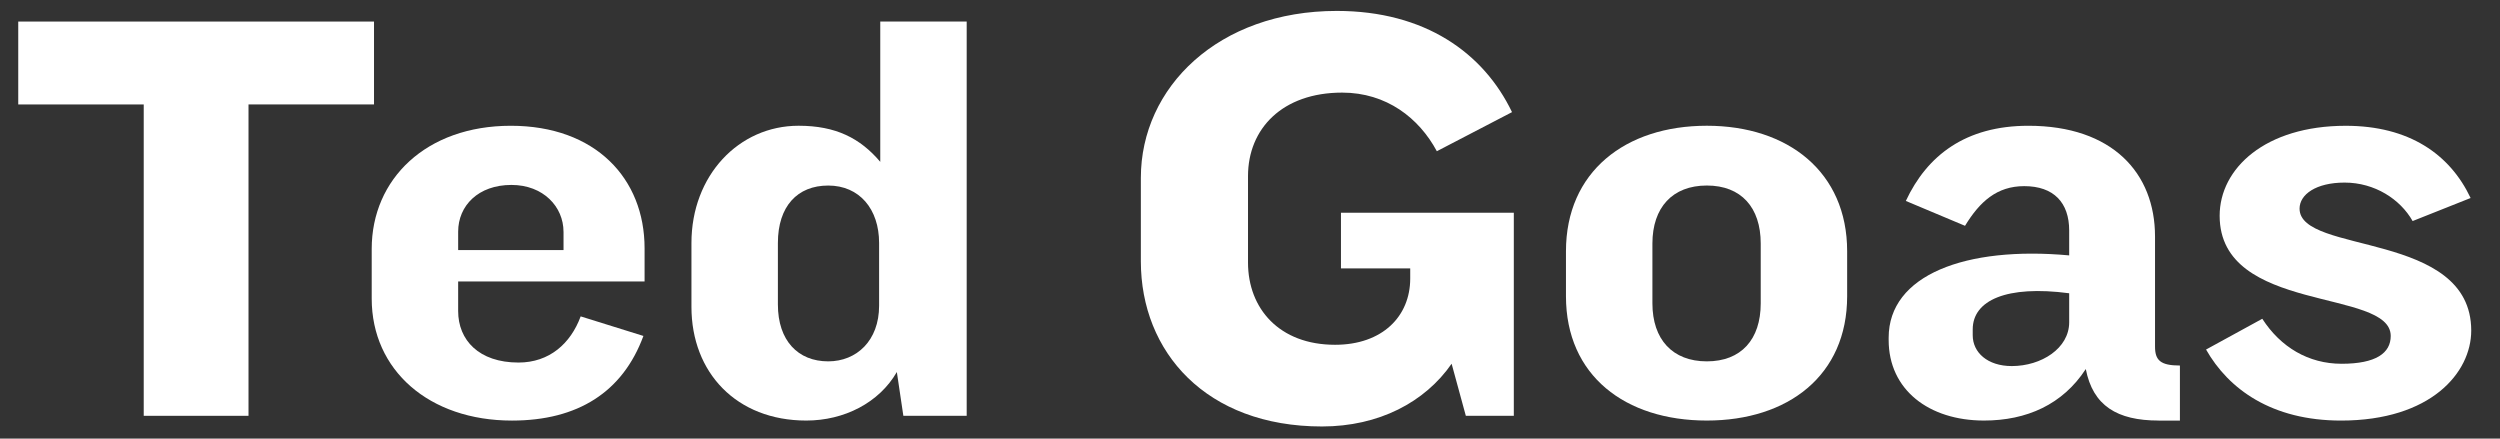 <svg version="1.1" id="Layer_1" xmlns="http://www.w3.org/2000/svg" xmlns:xlink="http://www.w3.org/1999/xlink" x="0px" y="0px"
	 width="114px" height="20px" viewBox="0 0 114 20" enable-background="new 0 0 114 20" xml:space="preserve">
<rect x="0" y="0" width="114" height="20" fill="#333333" stroke="none"/>
<g enable-background="new    ">
	<path fill="#FFFFFF" d="M11.332,4.763v14.198H6.554V4.763H0.832V0.983h16.223v3.779H11.332z"/>
</g>
<g enable-background="new    ">
	<path fill="#FFFFFF" d="M20.892,12.834v1.35c0,1.322,0.944,2.348,2.753,2.348c1.404,0,2.375-0.863,2.834-2.105l2.861,0.892
		c-0.945,2.563-2.997,3.859-5.993,3.859c-3.779,0-6.397-2.294-6.397-5.561v-2.268c0-3.185,2.483-5.614,6.343-5.614
		c3.86,0,6.1,2.402,6.1,5.588v1.512H20.892z M25.696,10.566c0-1.134-0.918-2.133-2.375-2.133c-1.512,0-2.429,0.945-2.429,2.133
		v0.837h4.805V10.566z"/>
	<path fill="#FFFFFF" d="M41.193,18.961l-0.297-1.997c-0.81,1.403-2.402,2.213-4.13,2.213c-3.185,0-5.236-2.187-5.236-5.183v-2.915
		c0-3.077,2.159-5.345,4.885-5.345c1.701,0,2.808,0.567,3.725,1.646V0.983h3.941v17.978H41.193z M40.087,11.079
		c0-1.539-0.891-2.618-2.321-2.618c-1.404,0-2.294,0.944-2.294,2.618v2.808c0,1.646,0.917,2.591,2.294,2.591
		c1.295,0,2.321-0.944,2.321-2.537V11.079z"/>
</g>
<g enable-background="new    ">
	<path fill="#FFFFFF" d="M66.842,18.961l-0.648-2.375c-1.215,1.754-3.32,2.861-5.911,2.861c-5.291,0-8.26-3.401-8.26-7.531V8.109
		c0-4.13,3.536-7.611,8.935-7.611c4.021,0,6.694,1.916,7.99,4.615L65.52,6.896c-0.811-1.512-2.295-2.673-4.319-2.673
		c-2.726,0-4.292,1.646-4.292,3.807v3.94c0,2.105,1.431,3.752,3.969,3.752c2.158,0,3.428-1.296,3.428-3.023v-0.459h-3.158V9.702
		h7.882v9.259H66.842z"/>
	<path fill="#FFFFFF" d="M77.832,19.177c-3.725,0-6.424-2.052-6.424-5.668v-2.052c0-3.617,2.699-5.723,6.424-5.723
		c3.699,0,6.398,2.105,6.398,5.723v2.052C84.23,17.125,81.531,19.177,77.832,19.177z M80.289,11.106
		c0-1.647-0.891-2.646-2.457-2.646c-1.564,0-2.482,0.998-2.482,2.646v2.726c0,1.646,0.918,2.646,2.482,2.646
		c1.566,0,2.457-0.999,2.457-2.646V11.106z"/>
	<path fill="#FFFFFF" d="M98.432,19.177c-1.889,0-2.996-0.675-3.32-2.349c-1.053,1.62-2.699,2.349-4.643,2.349
		c-2.51,0-4.346-1.403-4.346-3.671v-0.108c0-2.86,3.51-4.184,8.232-3.752v-1.134c0-1.269-0.701-2.024-2.051-2.024
		c-1.242,0-2.025,0.702-2.699,1.809l-2.699-1.134c0.971-2.078,2.727-3.428,5.588-3.428c3.832,0,5.775,2.159,5.775,5.048v5.021
		c0,0.621,0.243,0.864,1.135,0.864v2.51H98.432z M94.355,13.373c-2.861-0.378-4.399,0.324-4.399,1.646v0.271
		c0,0.782,0.675,1.403,1.782,1.403c1.35,0,2.617-0.81,2.617-1.997V13.373z"/>
	<path fill="#FFFFFF" d="M110.016,10.08c-0.566-0.998-1.728-1.754-3.104-1.754c-1.296,0-2.052,0.539-2.052,1.188
		c0,2.105,7.828,0.998,7.828,5.561c0,1.916-1.836,4.103-5.938,4.103c-3.157,0-5.128-1.431-6.154-3.239l2.564-1.403
		c0.837,1.296,2.105,2.052,3.617,2.052c1.565,0,2.24-0.486,2.24-1.269c0-2.187-7.801-0.999-7.801-5.48
		c0-2.159,2.078-4.103,5.749-4.103c2.889,0,4.751,1.296,5.695,3.293L110.016,10.08z"/>
</g>
</svg>
